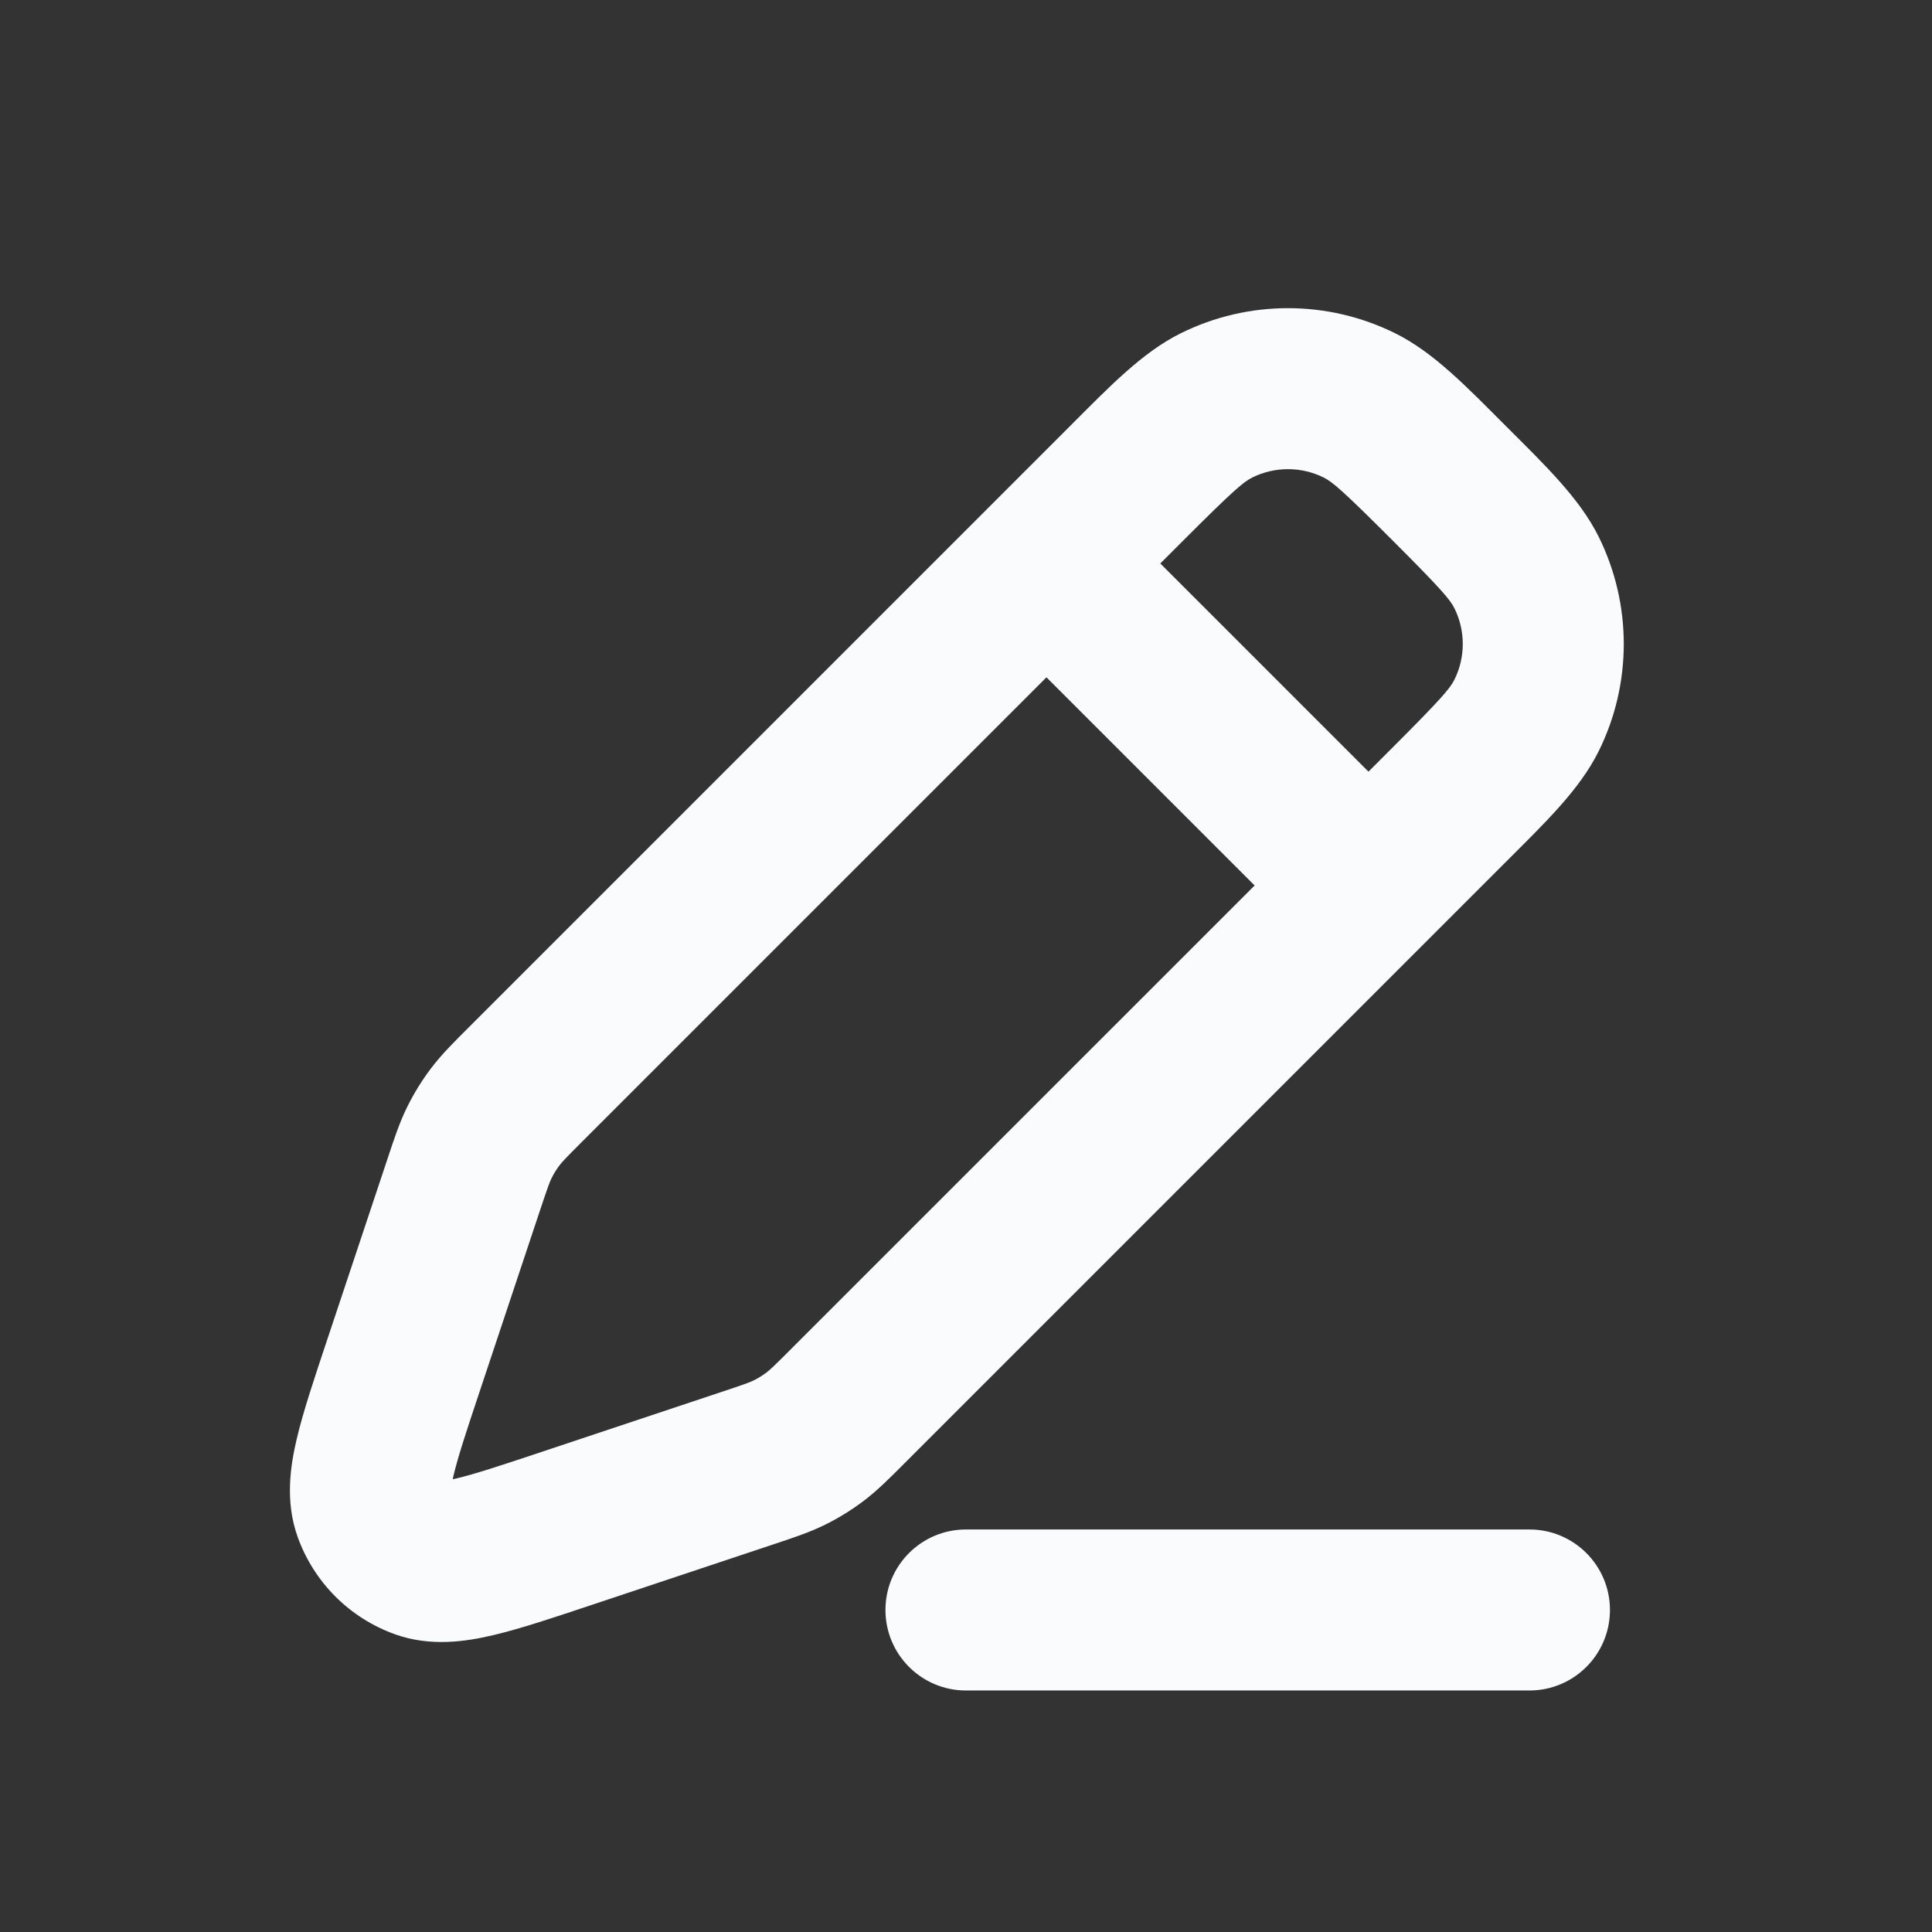 <svg width="87" height="87" viewBox="0 0 87 87" fill="none" xmlns="http://www.w3.org/2000/svg">
<rect x="0" y="0" width="87" height="87" fill="#333333" stroke="none"/>
<path d="M18.167 61.494L21.606 62.641L18.167 61.494ZM20.883 53.347L17.444 52.2L17.444 52.2L20.883 53.347ZM23.685 48.813L26.248 51.376L26.248 51.376L23.685 48.813ZM50.748 21.749L48.185 19.186L48.185 19.186L50.748 21.749ZM65.248 36.249L67.812 38.812V38.812L65.248 36.249ZM38.185 63.313L35.621 60.749L35.621 60.749L38.185 63.313ZM33.651 66.115L34.797 69.554L34.797 69.554L33.651 66.115ZM25.503 68.831L26.649 72.27L26.649 72.27L25.503 68.831ZM36.698 64.7L34.515 61.806L34.515 61.806L36.698 64.7ZM35.556 65.406L33.944 62.159L35.556 65.406ZM68.742 25.78L65.493 27.389L65.493 27.389L68.742 25.78ZM68.742 32.218L65.493 30.608L65.493 30.608L68.742 32.218ZM54.779 18.256L56.389 21.504L56.389 21.504L54.779 18.256ZM61.218 18.256L59.608 21.504L59.608 21.504L61.218 18.256ZM21.591 51.441L24.838 53.053L24.838 53.053L21.591 51.441ZM22.297 50.299L19.404 48.116L19.404 48.116L22.297 50.299ZM16.816 67.985L13.401 69.202L16.816 67.985ZM19.012 70.182L17.795 73.596L17.795 73.596L19.012 70.182ZM49.687 22.811C48.271 21.395 45.976 21.395 44.56 22.811C43.145 24.226 43.145 26.522 44.56 27.937L49.687 22.811ZM59.06 42.437C60.476 43.853 62.771 43.853 64.187 42.437C65.602 41.022 65.602 38.726 64.187 37.311L59.06 42.437ZM43.498 68.874C41.496 68.874 39.873 70.497 39.873 72.499C39.873 74.501 41.496 76.124 43.498 76.124V68.874ZM68.873 76.124C70.875 76.124 72.498 74.501 72.498 72.499C72.498 70.497 70.875 68.874 68.873 68.874V76.124ZM21.606 62.641L24.321 54.493L17.444 52.2L14.728 60.348L21.606 62.641ZM26.248 51.376L53.312 24.312L48.185 19.186L21.122 46.249L26.248 51.376ZM62.685 33.686L35.621 60.749L40.748 65.876L67.812 38.812L62.685 33.686ZM32.504 62.676L24.357 65.392L26.649 72.27L34.797 69.554L32.504 62.676ZM35.621 60.749C34.831 61.54 34.671 61.689 34.515 61.806L38.882 67.594C39.532 67.103 40.094 66.53 40.748 65.876L35.621 60.749ZM34.797 69.554C35.674 69.261 36.438 69.015 37.168 68.653L33.944 62.159C33.77 62.246 33.565 62.322 32.504 62.676L34.797 69.554ZM34.515 61.806C34.336 61.941 34.145 62.059 33.944 62.159L37.168 68.653C37.771 68.353 38.344 67.999 38.882 67.594L34.515 61.806ZM62.685 24.312C64.869 26.496 65.296 26.991 65.493 27.389L71.99 24.17C71.13 22.437 69.581 20.955 67.812 19.186L62.685 24.312ZM67.812 38.812C69.581 37.043 71.13 35.561 71.99 33.828L65.493 30.608C65.296 31.007 64.869 31.502 62.685 33.686L67.812 38.812ZM65.493 27.389C65.996 28.404 65.996 29.594 65.493 30.608L71.99 33.828C73.497 30.785 73.497 27.213 71.99 24.17L65.493 27.389ZM53.312 24.312C55.495 22.129 55.99 21.701 56.389 21.504L53.17 15.008C51.436 15.867 49.955 17.416 48.185 19.186L53.312 24.312ZM67.812 19.186C66.042 17.416 64.561 15.867 62.827 15.008L59.608 21.504C60.007 21.701 60.502 22.129 62.685 24.312L67.812 19.186ZM56.389 21.504C57.403 21.001 58.594 21.001 59.608 21.504L62.827 15.008C59.785 13.5 56.212 13.5 53.17 15.008L56.389 21.504ZM24.321 54.493C24.675 53.432 24.752 53.228 24.838 53.053L18.345 49.829C17.982 50.559 17.736 51.323 17.444 52.2L24.321 54.493ZM21.122 46.249C20.468 46.903 19.895 47.465 19.404 48.116L25.191 52.482C25.308 52.327 25.457 52.166 26.248 51.376L21.122 46.249ZM24.838 53.053C24.938 52.852 25.056 52.661 25.191 52.482L19.404 48.116C18.998 48.653 18.644 49.227 18.345 49.829L24.838 53.053ZM14.728 60.348C14.16 62.05 13.652 63.565 13.362 64.797C13.085 65.975 12.823 67.582 13.401 69.202L20.23 66.767C20.388 67.21 20.211 67.342 20.42 66.455C20.616 65.622 20.992 64.48 21.606 62.641L14.728 60.348ZM24.357 65.392C22.517 66.005 21.375 66.382 20.542 66.578C19.655 66.786 19.788 66.609 20.23 66.767L17.795 73.596C19.415 74.174 21.022 73.912 22.2 73.635C23.433 73.346 24.947 72.837 26.649 72.27L24.357 65.392ZM13.401 69.202C14.132 71.252 15.745 72.865 17.795 73.596L20.23 66.767L20.23 66.767L13.401 69.202ZM44.56 27.937L59.06 42.437L64.187 37.311L49.687 22.811L44.56 27.937ZM43.498 76.124H68.873V68.874H43.498V76.124Z" fill="#F9FBFD"/>
</svg>
